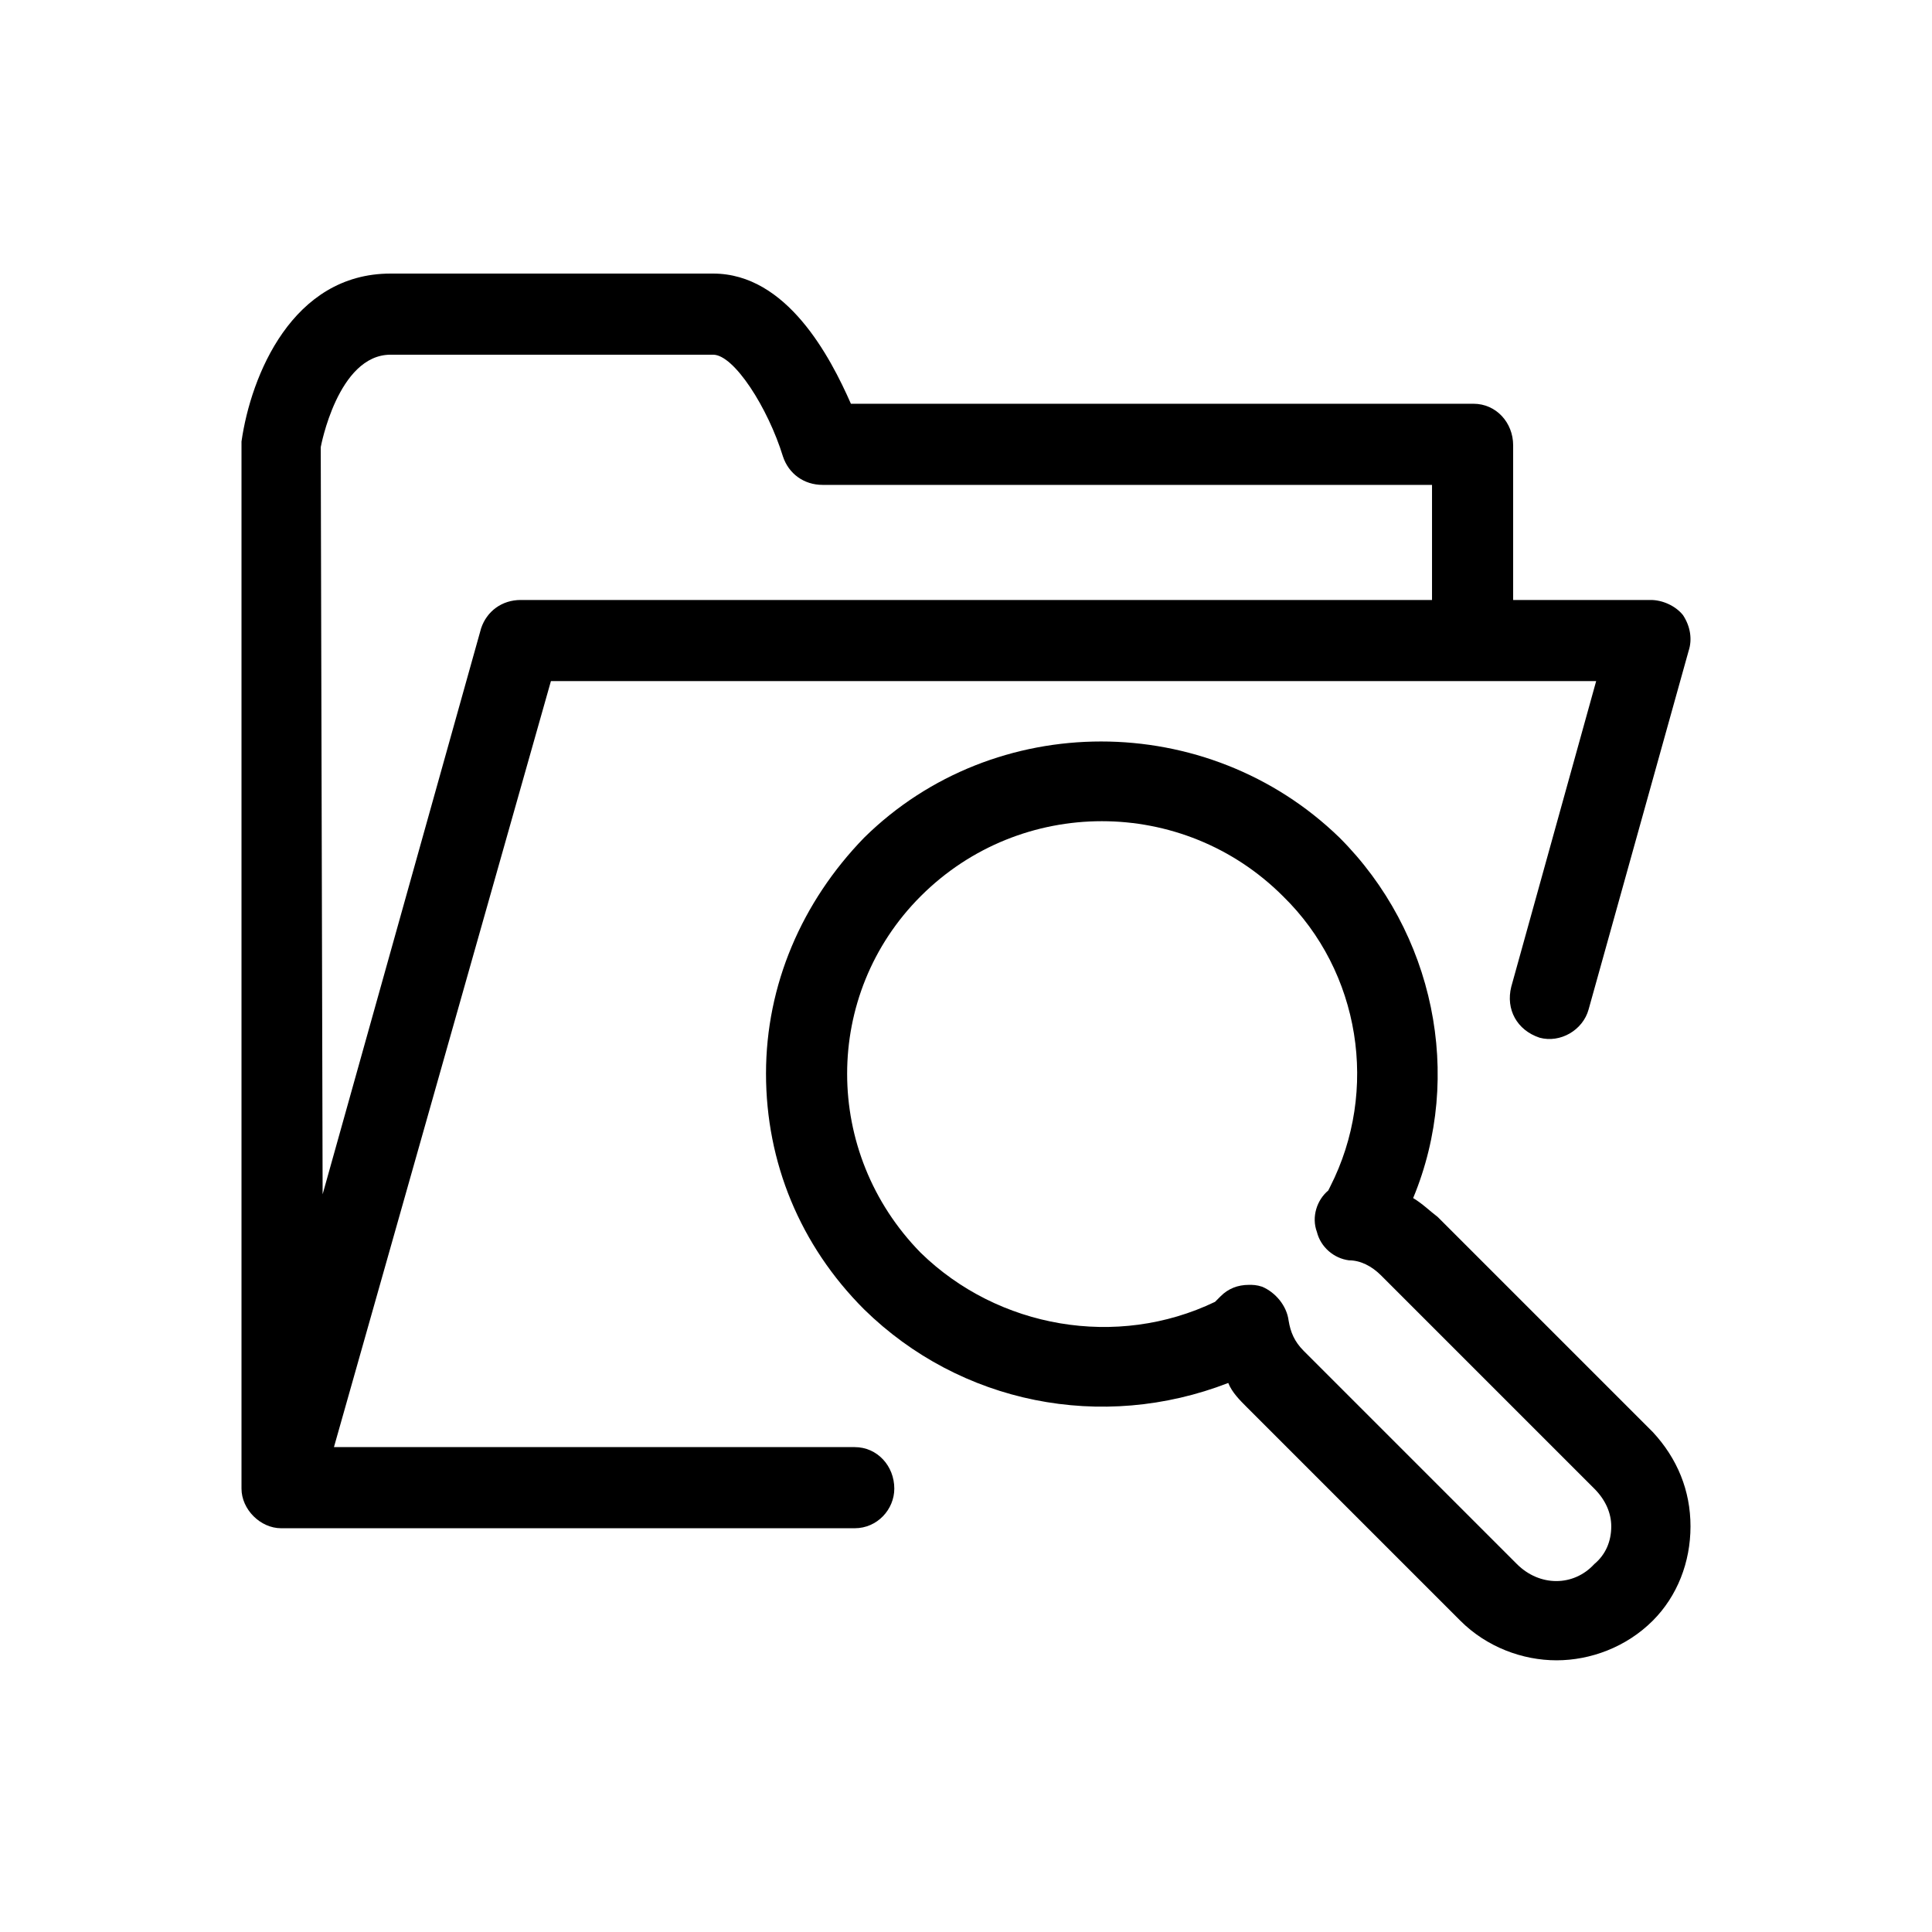 <svg xmlns="http://www.w3.org/2000/svg" viewBox="0 0 1024 1024"><path d="M453 767c12 0 21 10 21 22 0 11-9 21-21 21H149c-11 0-21-10-21-21V234c5-35 27-89 79-89h171c39 0 62 44 73 69h330c12 0 21 10 21 22v82h73c6 0 13 3 17 8 4 6 5 13 3 19l-53 190c-3 11-15 18-26 15-12-4-18-15-15-27l45-162H292L177 767h276zM207 188c-28 0-37 49-37 49l1 396 84-300c3-9 11-15 21-15h483v-61H436c-10 0-18-6-21-15-8-26-26-54-37-54H207zm669 571c13 14 20 31 20 50s-7 37-20 50c-14 14-33 21-51 21s-37-7-51-21L661 746c-4-4-8-8-10-13-67 26-142 11-193-39-34-34-52-78-52-125s19-91 52-125c69-68 182-68 252 0 50 50 66 126 39 191 5 3 9 7 13 10zm-31 70c6-5 9-12 9-20 0-7-3-14-9-20L732 676c-5-5-11-8-17-8-8-1-15-7-17-15-3-8 0-17 6-22l1-2c26-51 16-114-25-154-53-53-139-53-192 0-52 52-52 136 0 189 41 40 104 51 156 26l3-3c4-4 9-6 15-6 2 0 4 0 7 1 7 3 13 10 14 18 1 6 3 11 8 16l113 113c12 12 30 12 41 0z"/></svg>